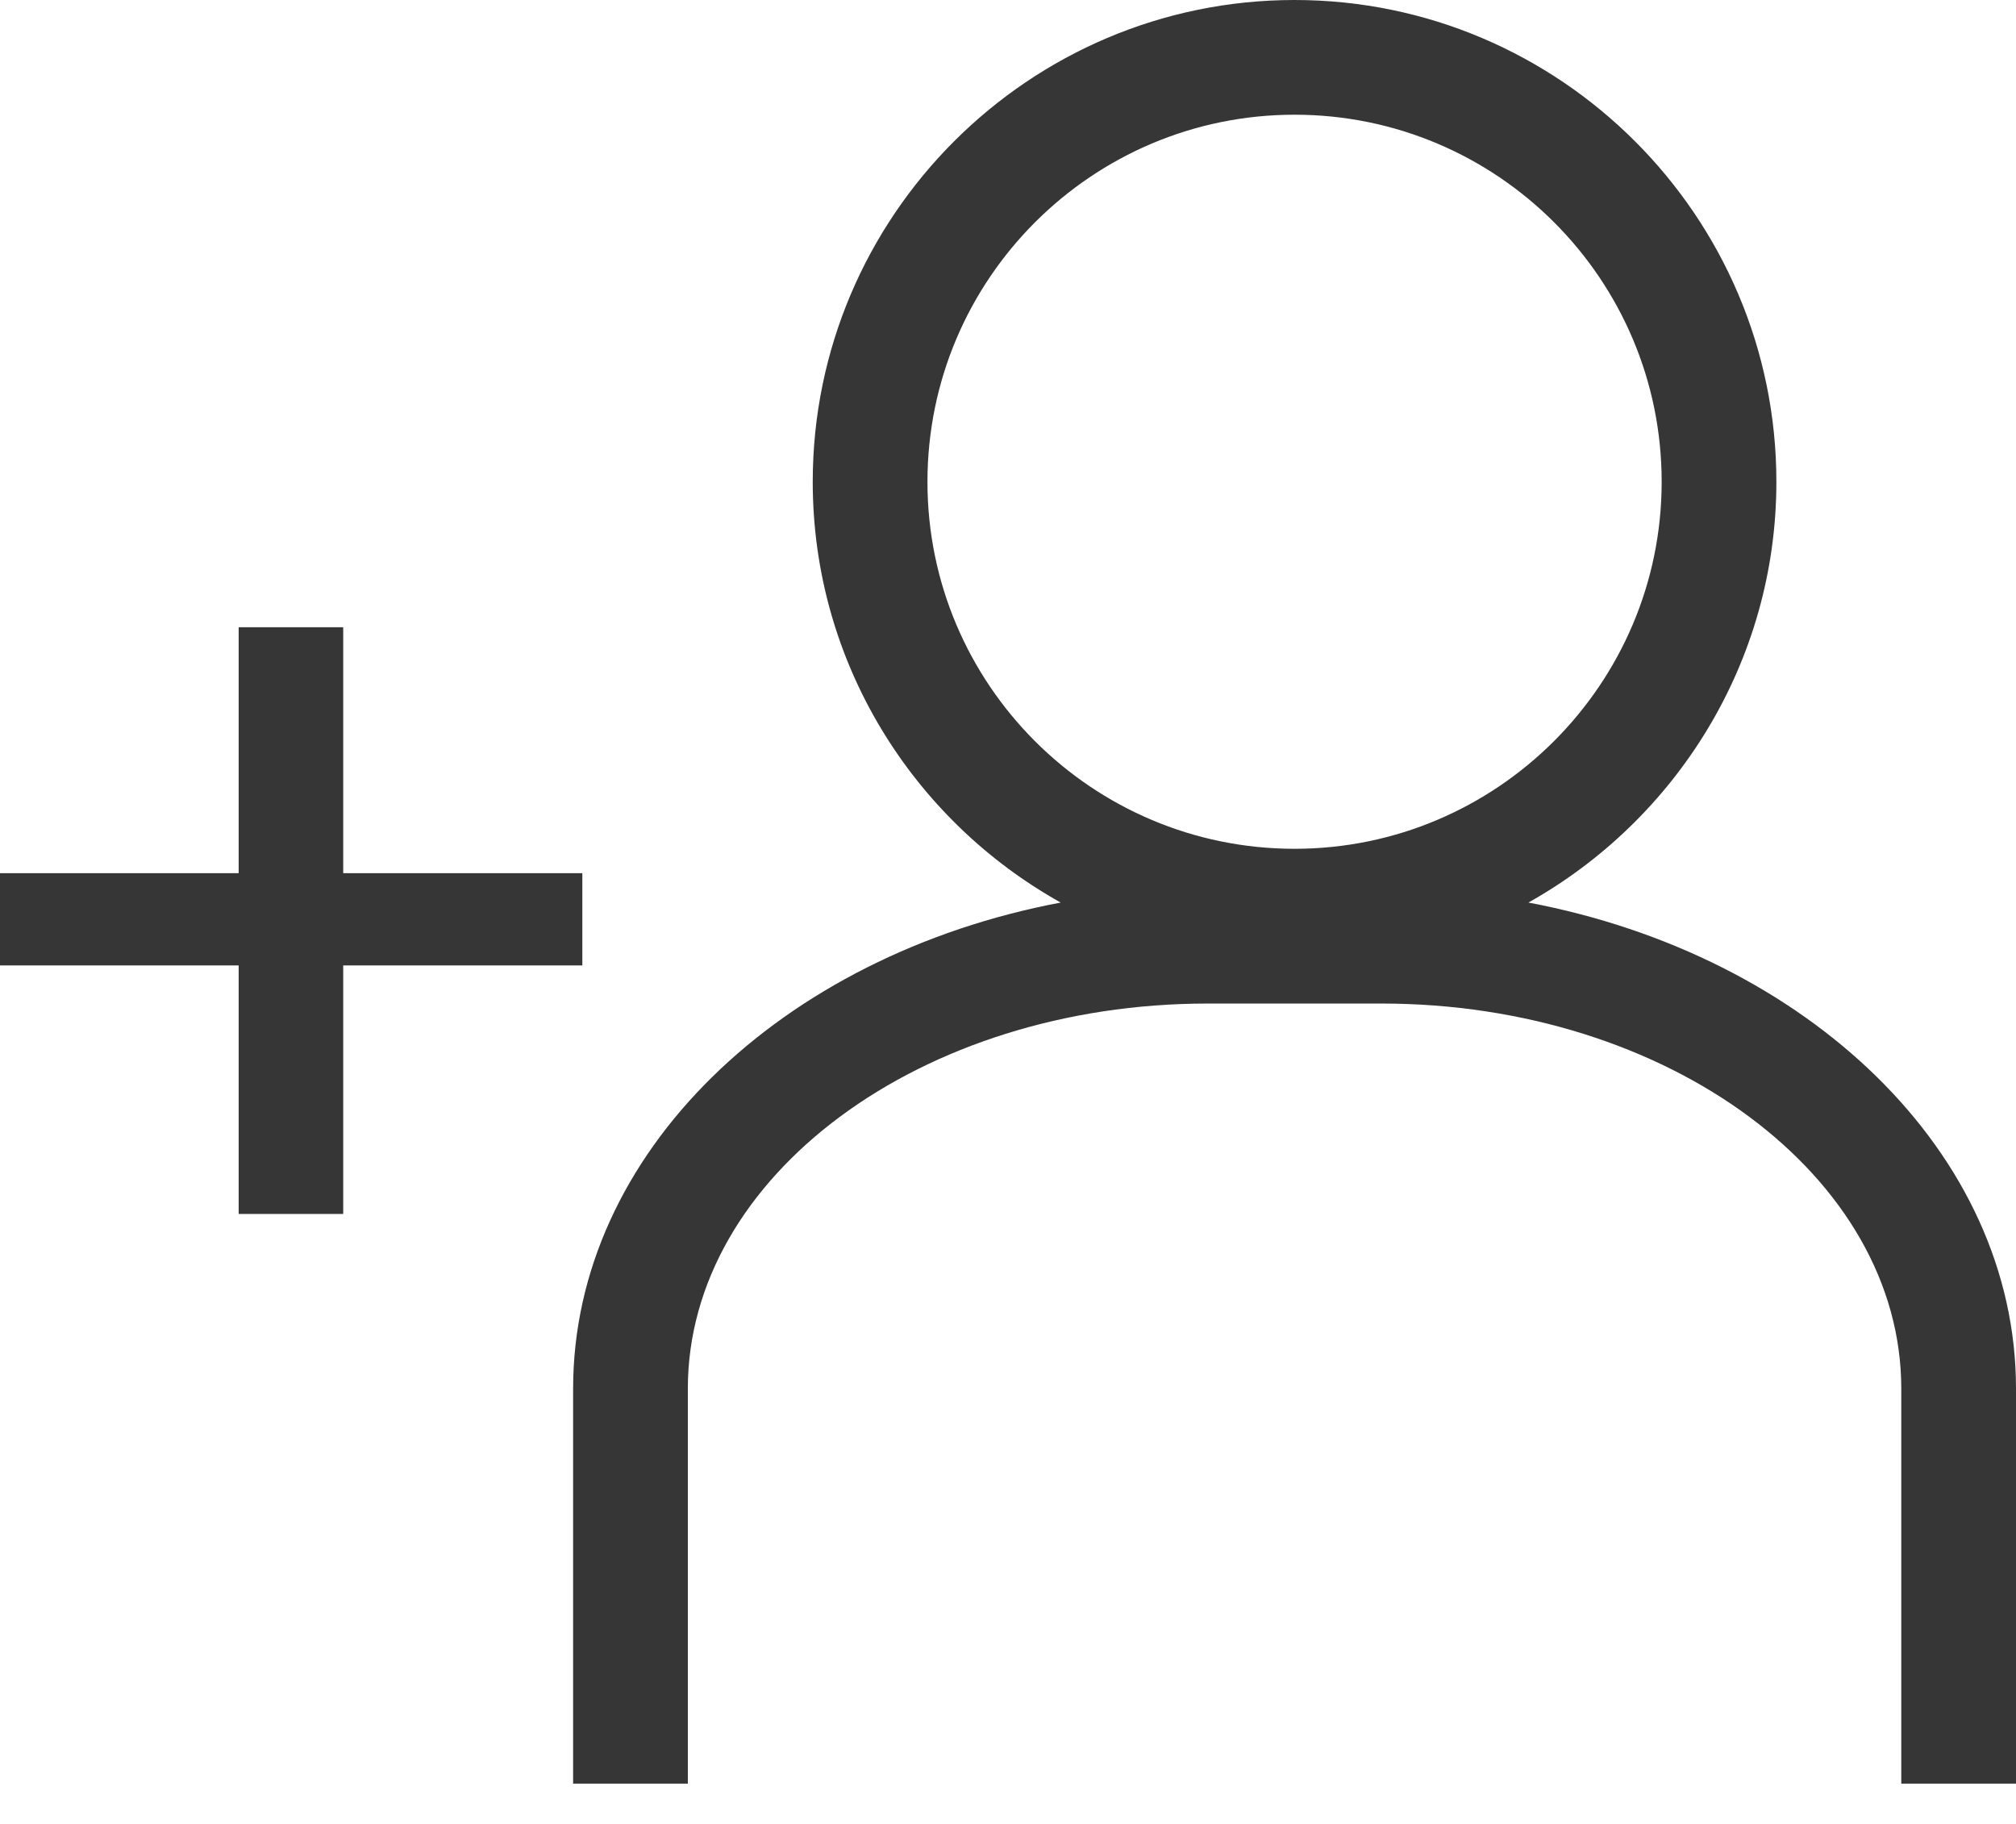 <svg width="21" height="19" viewBox="0 0 21 19" fill="none" xmlns="http://www.w3.org/2000/svg">
<path d="M15.921 9.402C17.456 8.542 18.504 6.9 18.504 5.019C18.504 2.253 16.251 0 13.485 0C10.719 0 8.466 2.253 8.466 5.019C8.466 6.9 9.509 8.542 11.049 9.402C8.141 9.951 5.97 12.01 5.97 14.466V18.58H7.165V14.466C7.165 12.254 9.595 10.454 12.58 10.454H14.39C17.375 10.454 19.805 12.254 19.805 14.466V18.58H21V14.466C21 12.01 18.829 9.951 15.921 9.402ZM13.485 8.842C11.375 8.842 9.661 7.129 9.661 5.019C9.661 2.908 11.375 1.195 13.485 1.195C15.595 1.195 17.309 2.908 17.309 5.019C17.309 7.129 15.59 8.842 13.485 8.842Z" fill="#363636"/>
<path d="M2.486 12.646H3.575V10.057H6.066V9.096H3.575V6.534H2.486V9.096H0V10.057H2.486V12.646Z" fill="#363636"/>
</svg>

